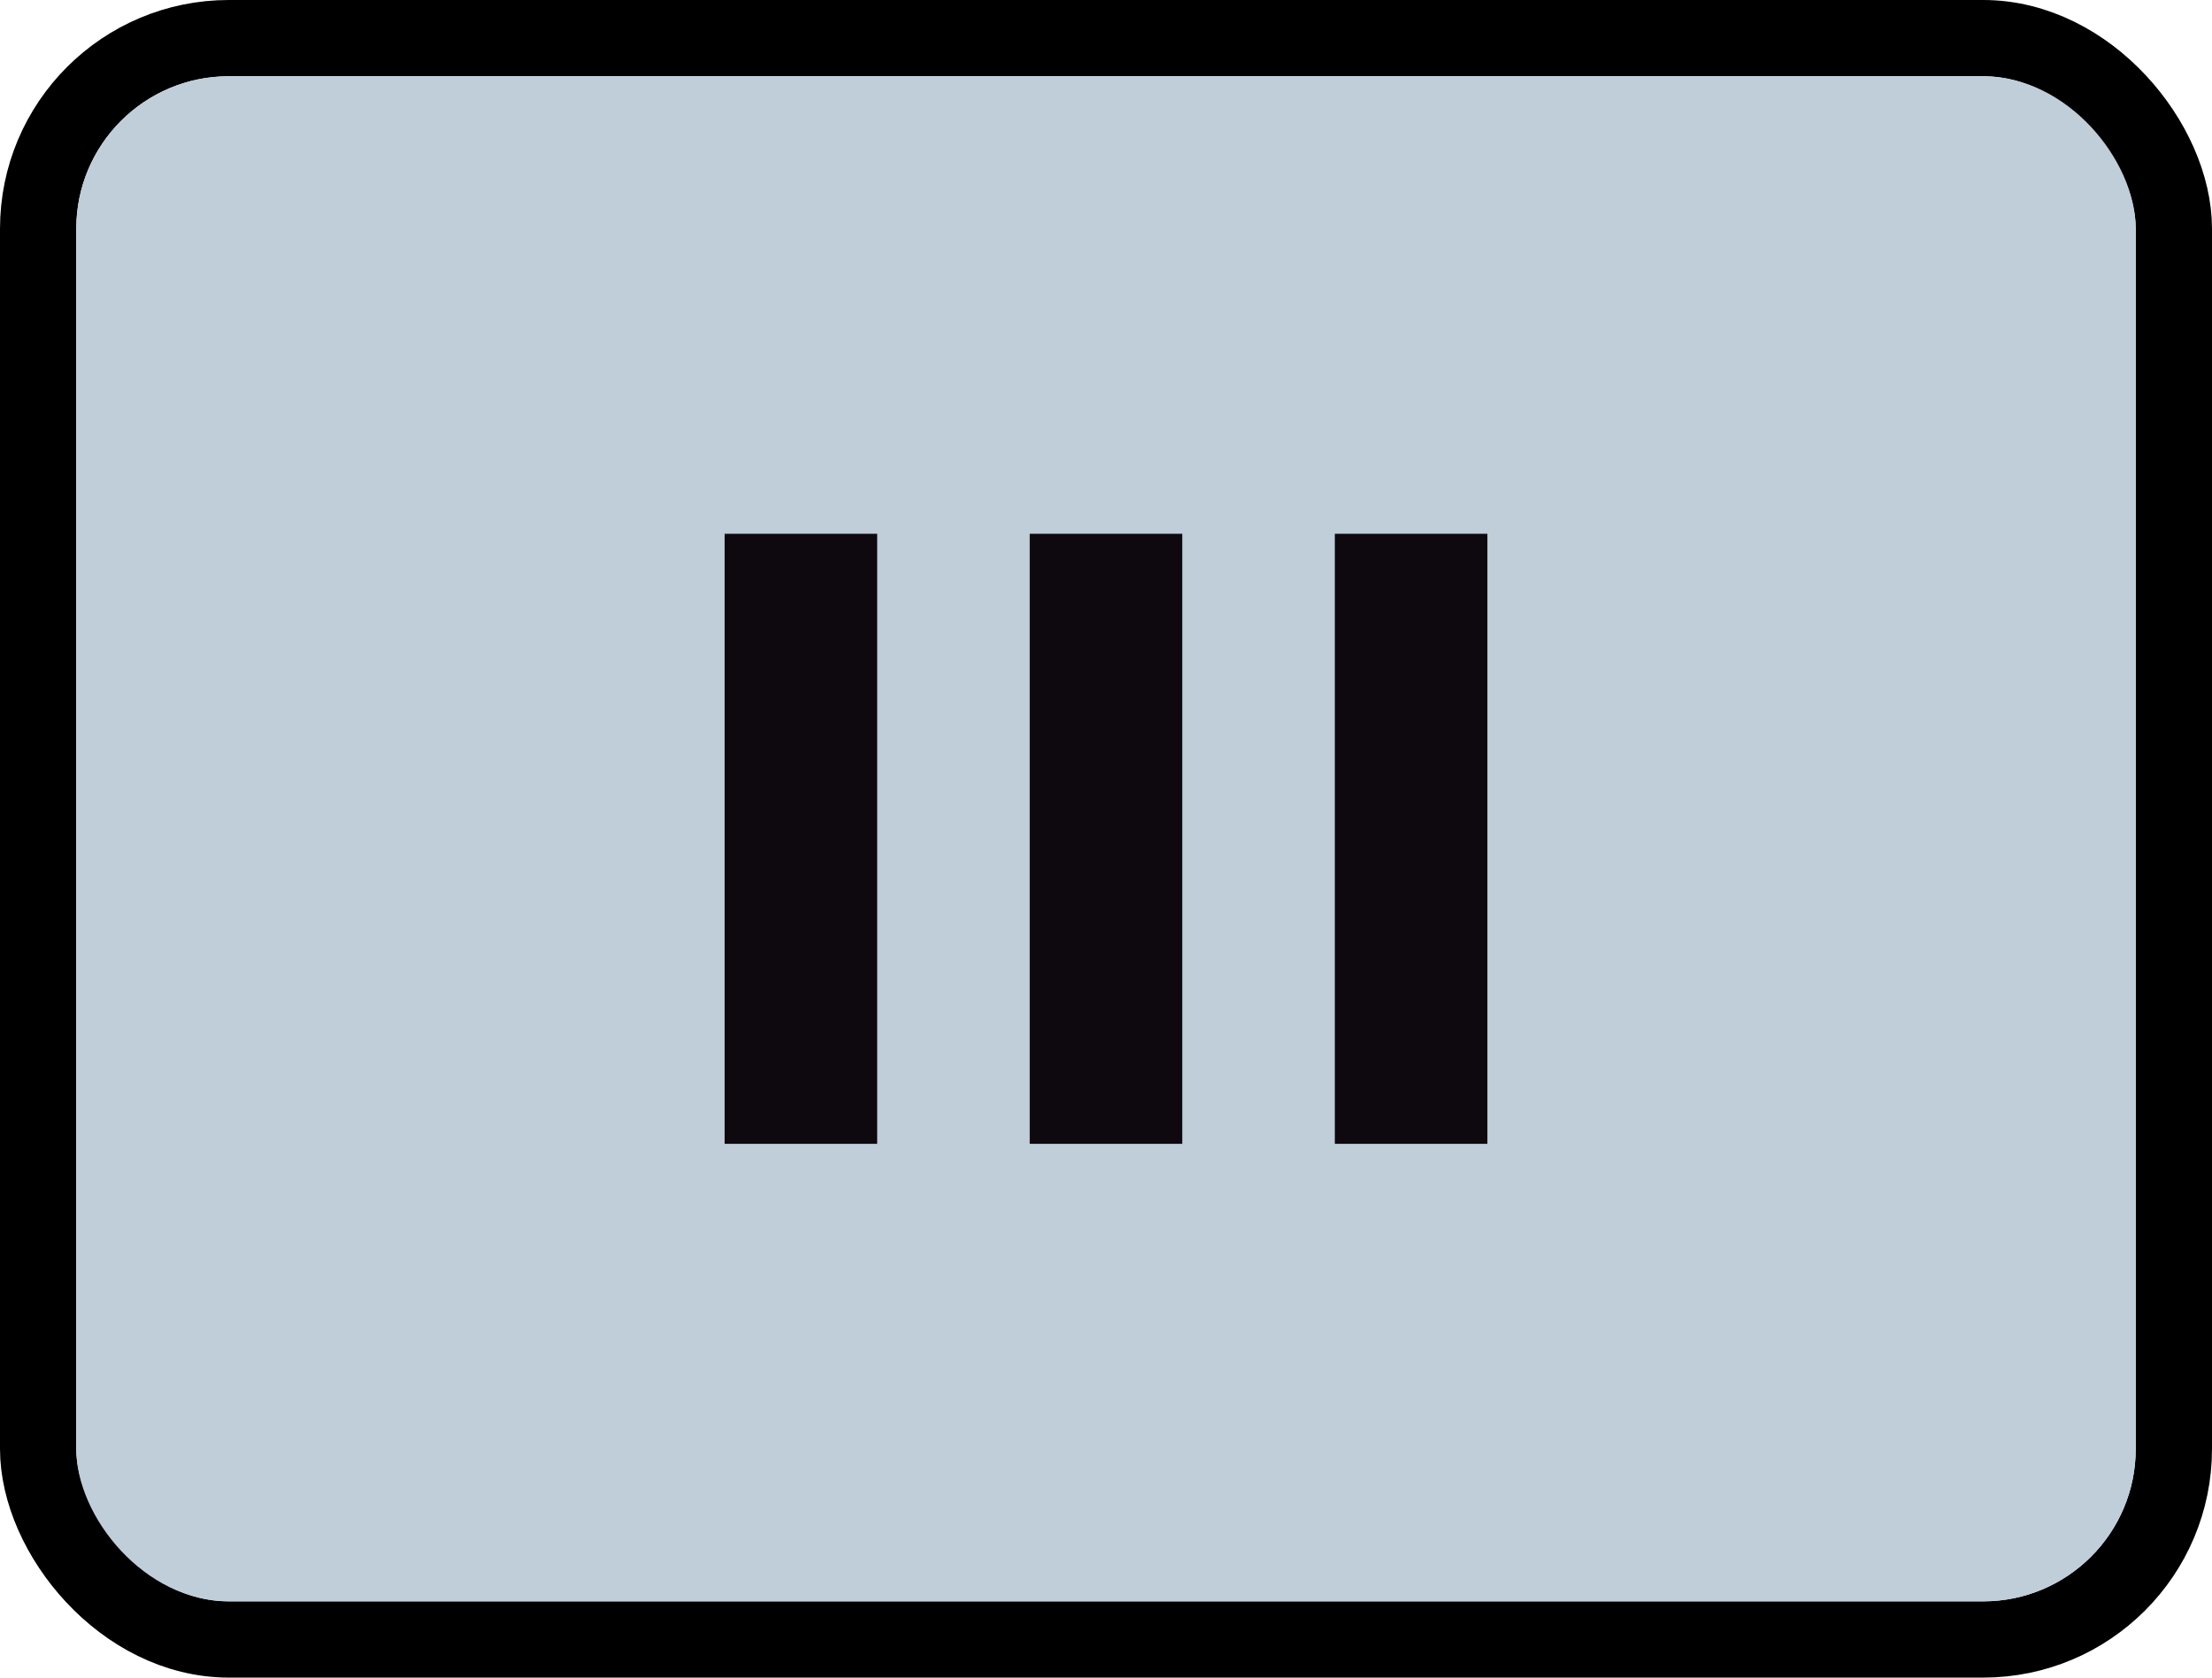 <svg width="29" height="22" viewBox="0 0 29 22" fill="none" xmlns="http://www.w3.org/2000/svg">
<rect x="0.5" y="0.5" width="28" height="21" rx="2.5" stroke="black"/>
<g filter="url(#filter0_ii_2039_4142)">
<rect x="1" y="1" width="27" height="20" rx="2" fill="#BFCED9"/>
<g filter="url(#filter1_ii_2039_4142)">
<rect width="23" height="16" transform="translate(3 3)" fill="#BFCED9"/>
<rect x="9.5" y="7" width="2" height="8" fill="#0E080F"/>
<rect x="13.5" y="7" width="2" height="8" fill="#0E080F"/>
<rect x="17.5" y="7" width="2" height="8" fill="#0E080F"/>
</g>
</g>
<defs>
<filter id="filter0_ii_2039_4142" x="1" y="1" width="27" height="20" filterUnits="userSpaceOnUse" color-interpolation-filters="sRGB">
<feFlood flood-opacity="0" result="BackgroundImageFix"/>
<feBlend mode="normal" in="SourceGraphic" in2="BackgroundImageFix" result="shape"/>
<feColorMatrix in="SourceAlpha" type="matrix" values="0 0 0 0 0 0 0 0 0 0 0 0 0 0 0 0 0 0 127 0" result="hardAlpha"/>
<feOffset dx="-2" dy="-2"/>
<feComposite in2="hardAlpha" operator="arithmetic" k2="-1" k3="1"/>
<feColorMatrix type="matrix" values="0 0 0 0 0.397 0 0 0 0 0.444 0 0 0 0 0.561 0 0 0 1 0"/>
<feBlend mode="normal" in2="shape" result="effect1_innerShadow_2039_4142"/>
<feColorMatrix in="SourceAlpha" type="matrix" values="0 0 0 0 0 0 0 0 0 0 0 0 0 0 0 0 0 0 127 0" result="hardAlpha"/>
<feOffset dx="2" dy="2"/>
<feComposite in2="hardAlpha" operator="arithmetic" k2="-1" k3="1"/>
<feColorMatrix type="matrix" values="0 0 0 0 0.851 0 0 0 0 0.875 0 0 0 0 0.957 0 0 0 1 0"/>
<feBlend mode="normal" in2="effect1_innerShadow_2039_4142" result="effect2_innerShadow_2039_4142"/>
</filter>
<filter id="filter1_ii_2039_4142" x="3" y="3" width="23" height="16" filterUnits="userSpaceOnUse" color-interpolation-filters="sRGB">
<feFlood flood-opacity="0" result="BackgroundImageFix"/>
<feBlend mode="normal" in="SourceGraphic" in2="BackgroundImageFix" result="shape"/>
<feColorMatrix in="SourceAlpha" type="matrix" values="0 0 0 0 0 0 0 0 0 0 0 0 0 0 0 0 0 0 127 0" result="hardAlpha"/>
<feOffset dx="-2" dy="-2"/>
<feComposite in2="hardAlpha" operator="arithmetic" k2="-1" k3="1"/>
<feColorMatrix type="matrix" values="0 0 0 0 0.486 0 0 0 0 0.541 0 0 0 0 0.592 0 0 0 1 0"/>
<feBlend mode="normal" in2="shape" result="effect1_innerShadow_2039_4142"/>
<feColorMatrix in="SourceAlpha" type="matrix" values="0 0 0 0 0 0 0 0 0 0 0 0 0 0 0 0 0 0 127 0" result="hardAlpha"/>
<feOffset dx="2" dy="2"/>
<feComposite in2="hardAlpha" operator="arithmetic" k2="-1" k3="1"/>
<feColorMatrix type="matrix" values="0 0 0 0 0.937 0 0 0 0 1 0 0 0 0 1 0 0 0 1 0"/>
<feBlend mode="normal" in2="effect1_innerShadow_2039_4142" result="effect2_innerShadow_2039_4142"/>
</filter>
</defs>
</svg>
